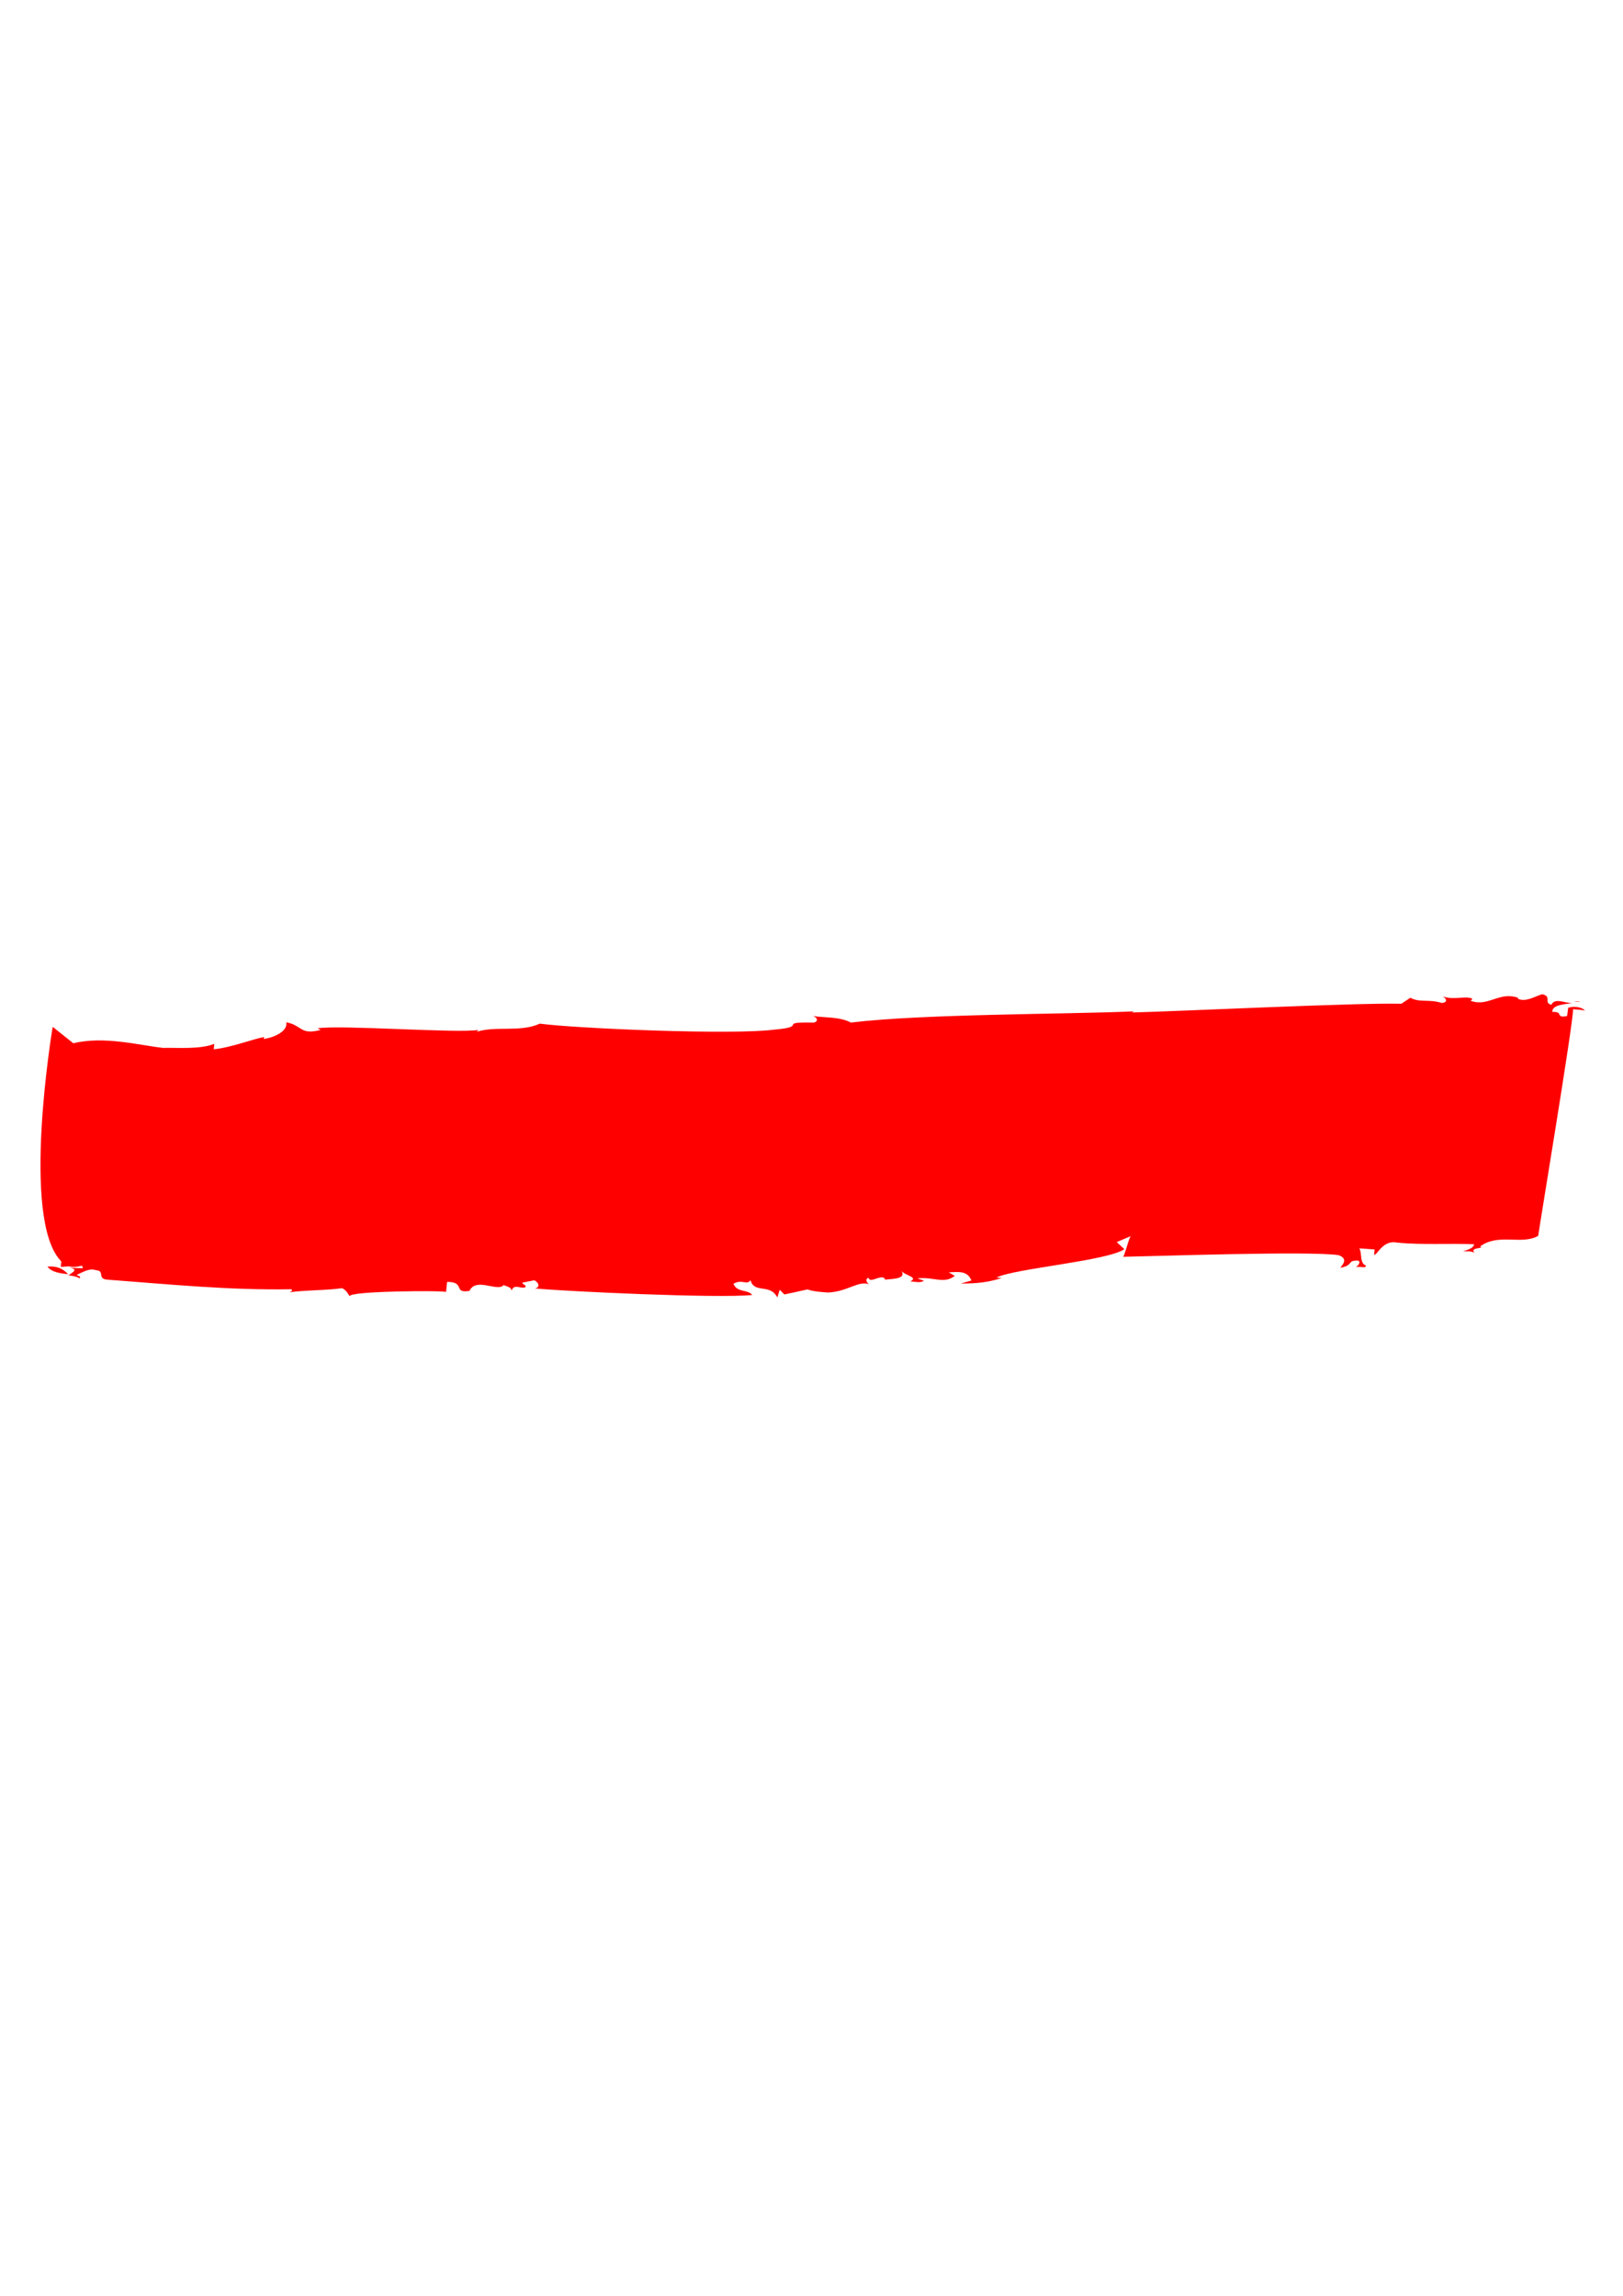 <?xml version="1.0" encoding="utf-8"?>
<!-- Generator: Adobe Illustrator 18.1.0, SVG Export Plug-In . SVG Version: 6.00 Build 0)  -->
<svg version="1.1" id="MTV" xmlns="http://www.w3.org/2000/svg" xmlns:xlink="http://www.w3.org/1999/xlink" x="0px" y="0px"
	 viewBox="0 0 595.3 841.9" enable-background="new 0 0 595.3 841.9" xml:space="preserve">
<g>
	<g>
		<g>
			<g>
				<g>
					<path fill="#FF0000" d="M17.4,464.5c1.7,2.2,4.8,2.4,7.6,2.8C23,465.1,20.6,464.2,17.4,464.5z"/>
					<path fill="#FF0000" d="M25.2,467.3L25.2,467.3L25.2,467.3L25.2,467.3z"/>
					<path fill="#FF0000" d="M579.7,367.2c-0.7,0-1.5,0-2.4,0.2C578.2,367.4,579,367.4,579.7,367.2z"/>
					<path fill="#FF0000" d="M163.6,473.8l0.4-3.7c6.9,0,2,4.3,8.2,3.3c2.4-5.2,10.4,0.6,12.6-2.2c0,0.4,3,0.6,2.8,2.2
						c0.9-2.8,3.2-0.7,5-1.3c0.7-0.7-0.6-0.9-1.1-1.7l4.5-0.9c1.7,0.9,2.2,2.6,0.2,3c11.5,1.1,67.3,3.7,79.7,2.4
						c-1.7-2.2-5.4-0.7-6.9-4.1c3.3-1.9,4.8,0.7,6.3-1.3c1.3,5,7.2,1.1,9.8,6.3l0.9-2.8l1.7,1.7c14.5-3,3.3-1.5,16.1-0.7
						c7.4-0.4,10.9-4.5,15.2-3c-0.6,0-2.2-1.9-0.4-2.4c0.4,2.4,5.2-1.9,6.1,0.7c1.9-0.4,8,0,5.9-3.3c1.1,1.7,6.5,2.4,3.3,3.9
						c1.9,0.2,3.7,0.6,5-0.2l-2.4-0.9c6.3-0.6,9.6,2.2,13.7-0.9l-2.2-1.3c3.7-0.2,6.9-0.6,8.3,3l-3.9,1.1c6.1,0,9.8-0.4,15-2
						l-1.9-0.2c6.5-3.3,40.8-6.1,46.9-10.4l-2.8-2.6l5.2-2.2c-0.6,0-2.6,8.5-3,7.6c11.1-0.2,69-2.2,79.2-0.6
						c4.1,1.5,0.7,4.1,0.7,4.6c5-0.9,2.2-2.8,6.5-2.6c1.1,0.6-0.2,2-0.9,2.4c1.9-0.4,3.7,0.6,3.7-0.6c-2.4-0.9-1.3-4.3-2.4-6.3
						l5.6,0.4l-0.2,2c1.3,0,3.2-5.6,8.5-4.5c9.1,0.9,19.1,0.2,28.2,0.6c-0.2,1.3-2,2-4.1,2.6c1.3,0,3.2-0.2,4.3,0.6
						c-2.2-2.2,3.9-1.5,2-2.4c6.7-5,15.4-0.4,21.3-3.9c0.6-4.5,12.8-77.7,12.8-83.1c1.9,0.2,3.7,0.2,4.3,0.6
						c-0.6-1.3-4.1-1.9-6.1-1.1l-0.4,3c-4.5,0.9-1.1-1.7-5.4-1.5c-0.2-2.4,3.7-2.8,7.2-3.2c-3.2-0.2-6.3-2-7.6,0.6
						c-3-0.9,0.4-3-3.3-3.9c-2.6,0.7-5.9,3-8.9,1.7v-0.4c-7-2.4-10.9,3.5-17.4,1.1l0.7-0.7c-2.2-1.3-6.9,0.6-10.9-0.9
						c1.1,0.6,2.2,2.2-0.4,2.4c-4.8-1.5-8,0-11.5-1.9l-3.3,2.2c-16.5-0.4-82.2,2.8-98.8,3.2l0.7-0.4c-25.4,1.1-77.5,0.9-103.8,4.1
						c-4.1-2.2-9.6-1.7-13.9-2.4c2.4,0.9,1.5,2.6-0.4,2.4c-13-0.2-0.9,1.5-13.9,2.6c-15,2-72.5-0.4-85.9-2.2
						c-7.2,3.3-16.1,0.7-23.2,3l0.7-0.7c-7.6,1.3-50.3-1.9-59-0.6l1.1,0.6c-7.6,2-6.7-1.7-12.6-2.8c0.7,3.7-5.7,5.9-8.3,6.1l0.2-0.7
						c-3.7,0.6-12.2,3.9-18.5,4.5l0.2-2c-5.2,2.2-15,1.3-18.7,1.5c-8.5-0.9-21.7-4.5-33-1.7l-7.4-5.9l-0.2,0c0,0-11.9,70.8,3.2,85.9
						l-0.2,2l3-0.2c3.5,0.9,5.2-1.3,5,0.7l-4.8-0.2c3.5,0.6,1.1,1.7-0.4,2.8c1.5,0.2,3,0.4,4.1,1.1c0.7-0.7-0.6-0.9-1.1-1.3
						c1.9-0.7,4.6-2.6,7-1.7c3.7,0.2,0.2,3.3,4.5,3.5c22.6,1.7,44.5,3.9,67.3,3.5c0.6,0.9-0.2,0.7-0.7,1.1c6.9-0.9,13-0.6,19.3-1.5
						c1.7,0.9,2.2,2.2,2.8,3C127.4,473.4,163,473.2,163.6,473.8z"/>
				</g>
			</g>
		</g>
	</g>
</g>
</svg>
